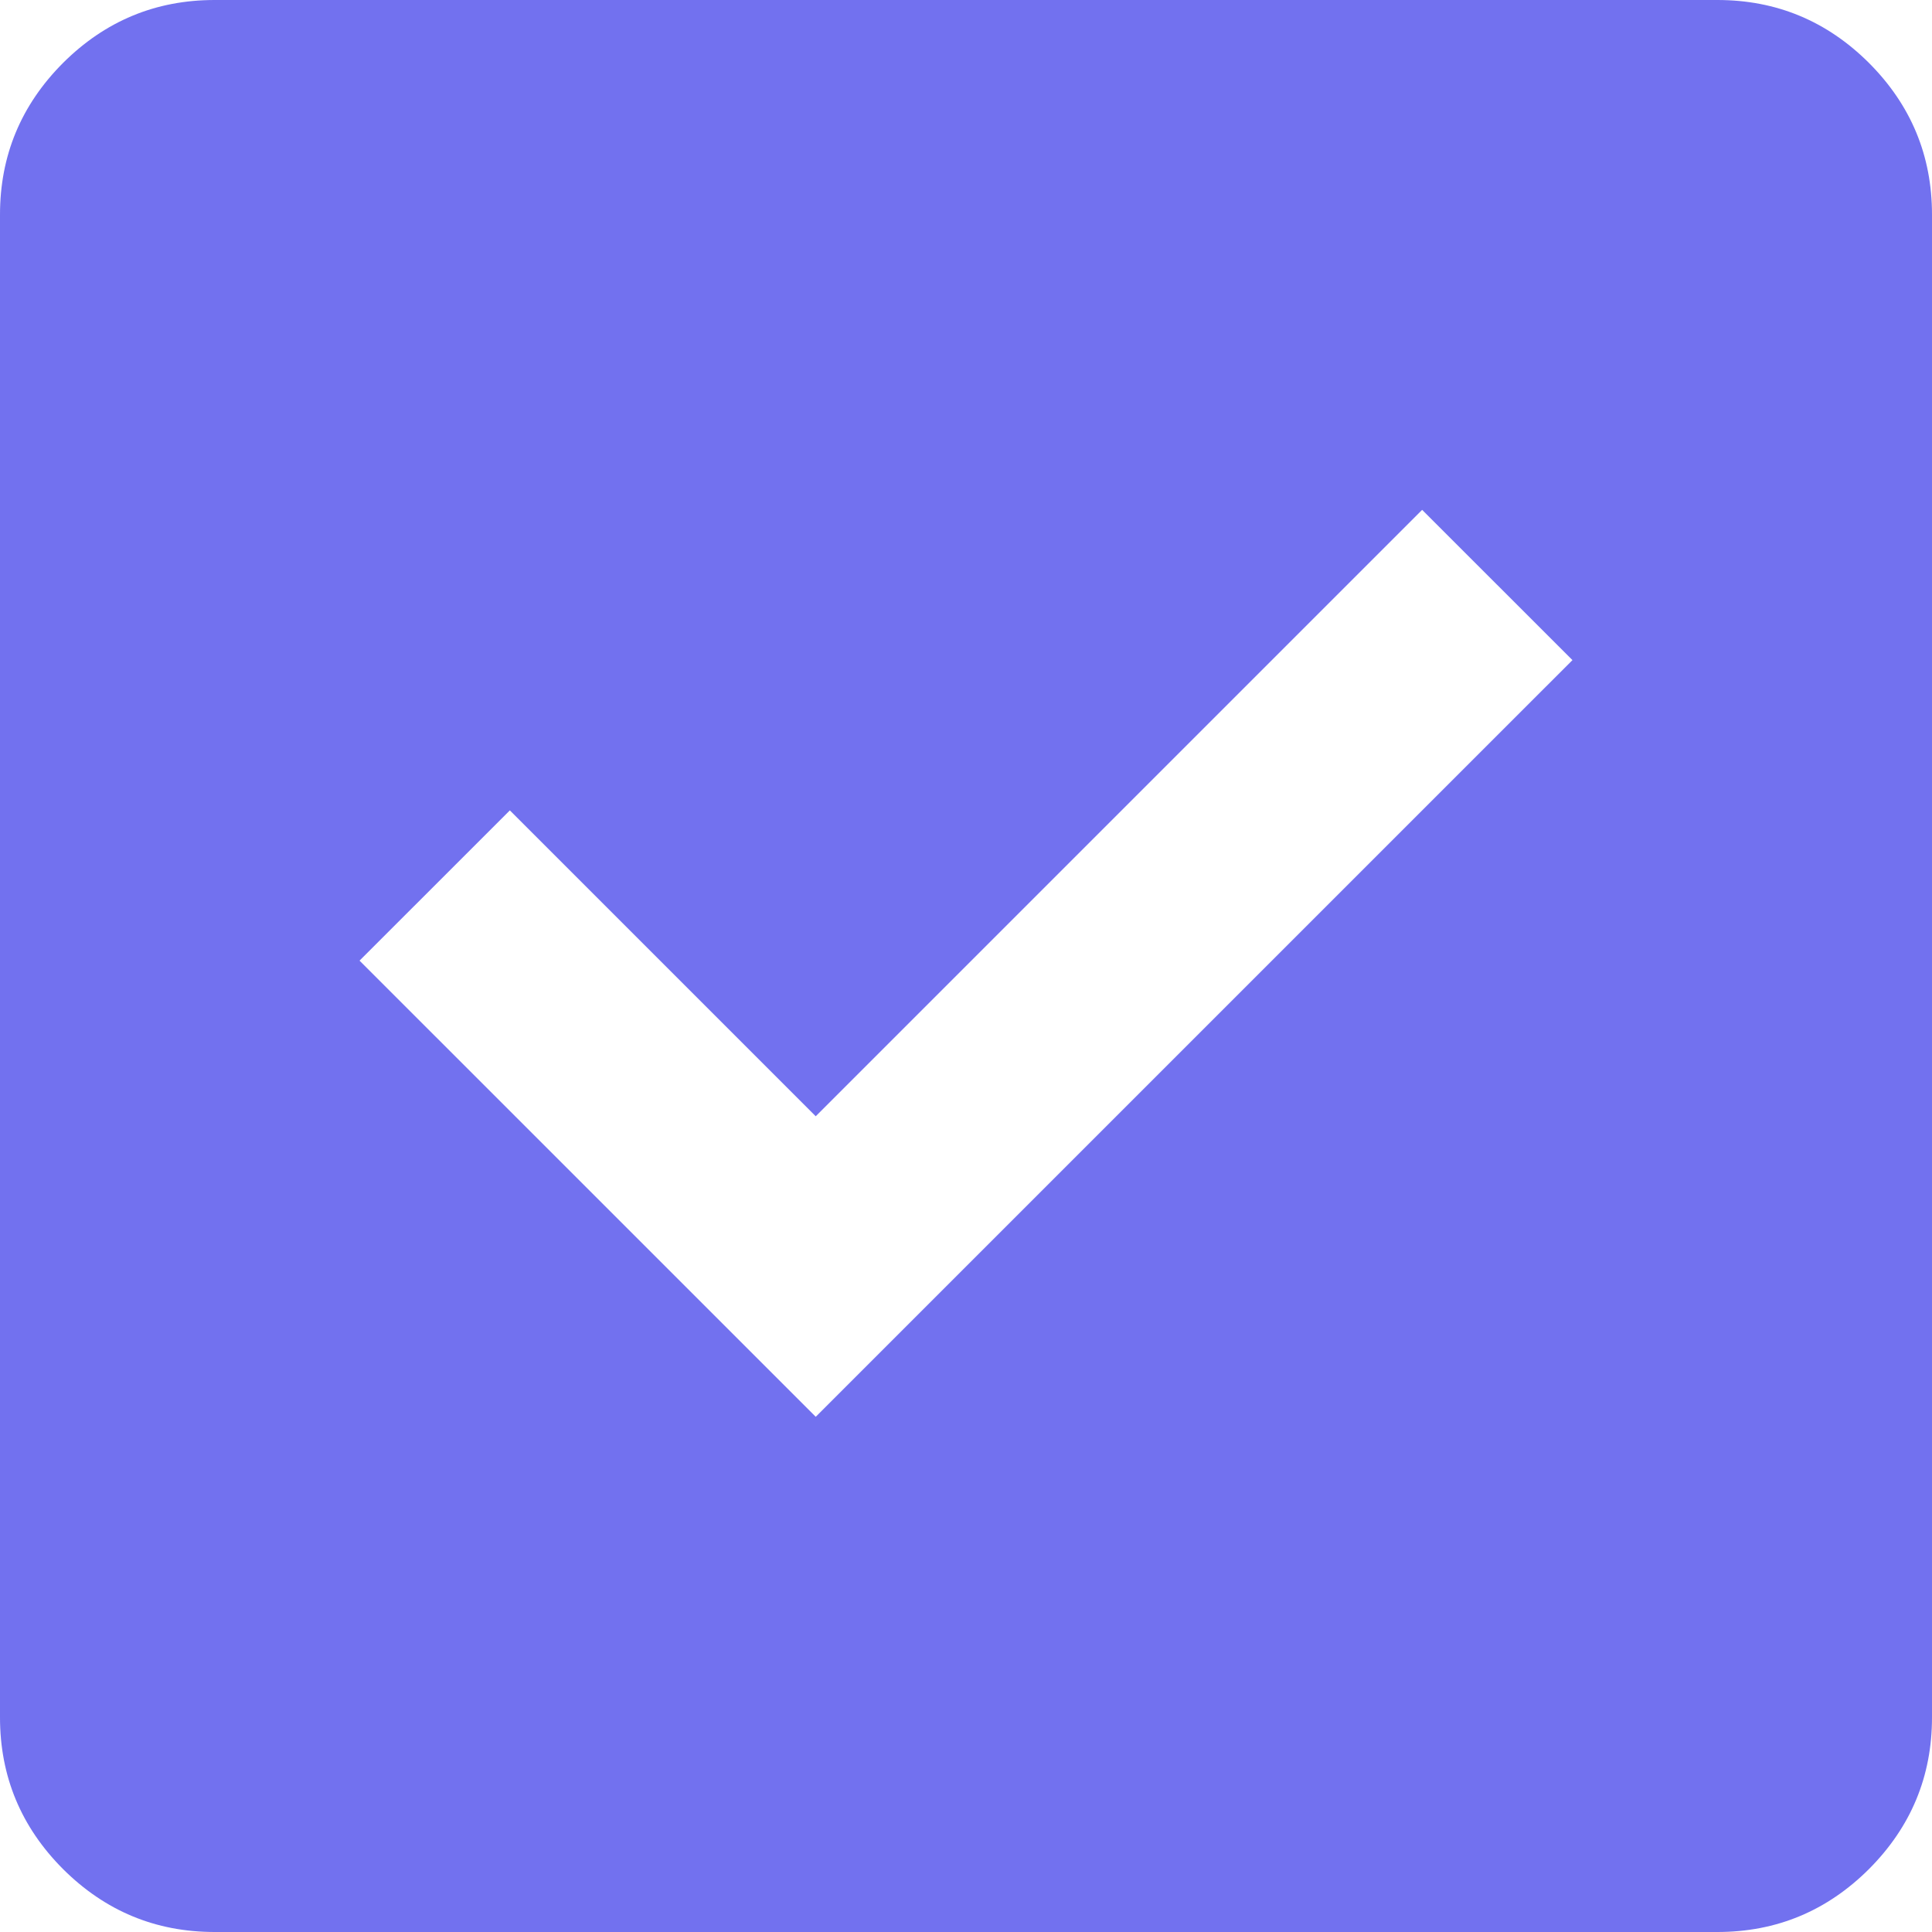 <svg width="40" height="40" viewBox="0 0 40 40" fill="none" xmlns="http://www.w3.org/2000/svg">
<path d="M16.889 29.333L32.556 13.667L29.444 10.556L16.889 23.111L10.556 16.778L7.444 19.889L16.889 29.333ZM4.444 40C3.222 40 2.176 39.565 1.304 38.696C0.435 37.824 0 36.778 0 35.556V4.444C0 3.222 0.435 2.176 1.304 1.304C2.176 0.435 3.222 0 4.444 0H35.556C36.778 0 37.824 0.435 38.696 1.304C39.565 2.176 40 3.222 40 4.444V35.556C40 36.778 39.565 37.824 38.696 38.696C37.824 39.565 36.778 40 35.556 40H4.444Z" fill="#7271EF"/>
</svg>
